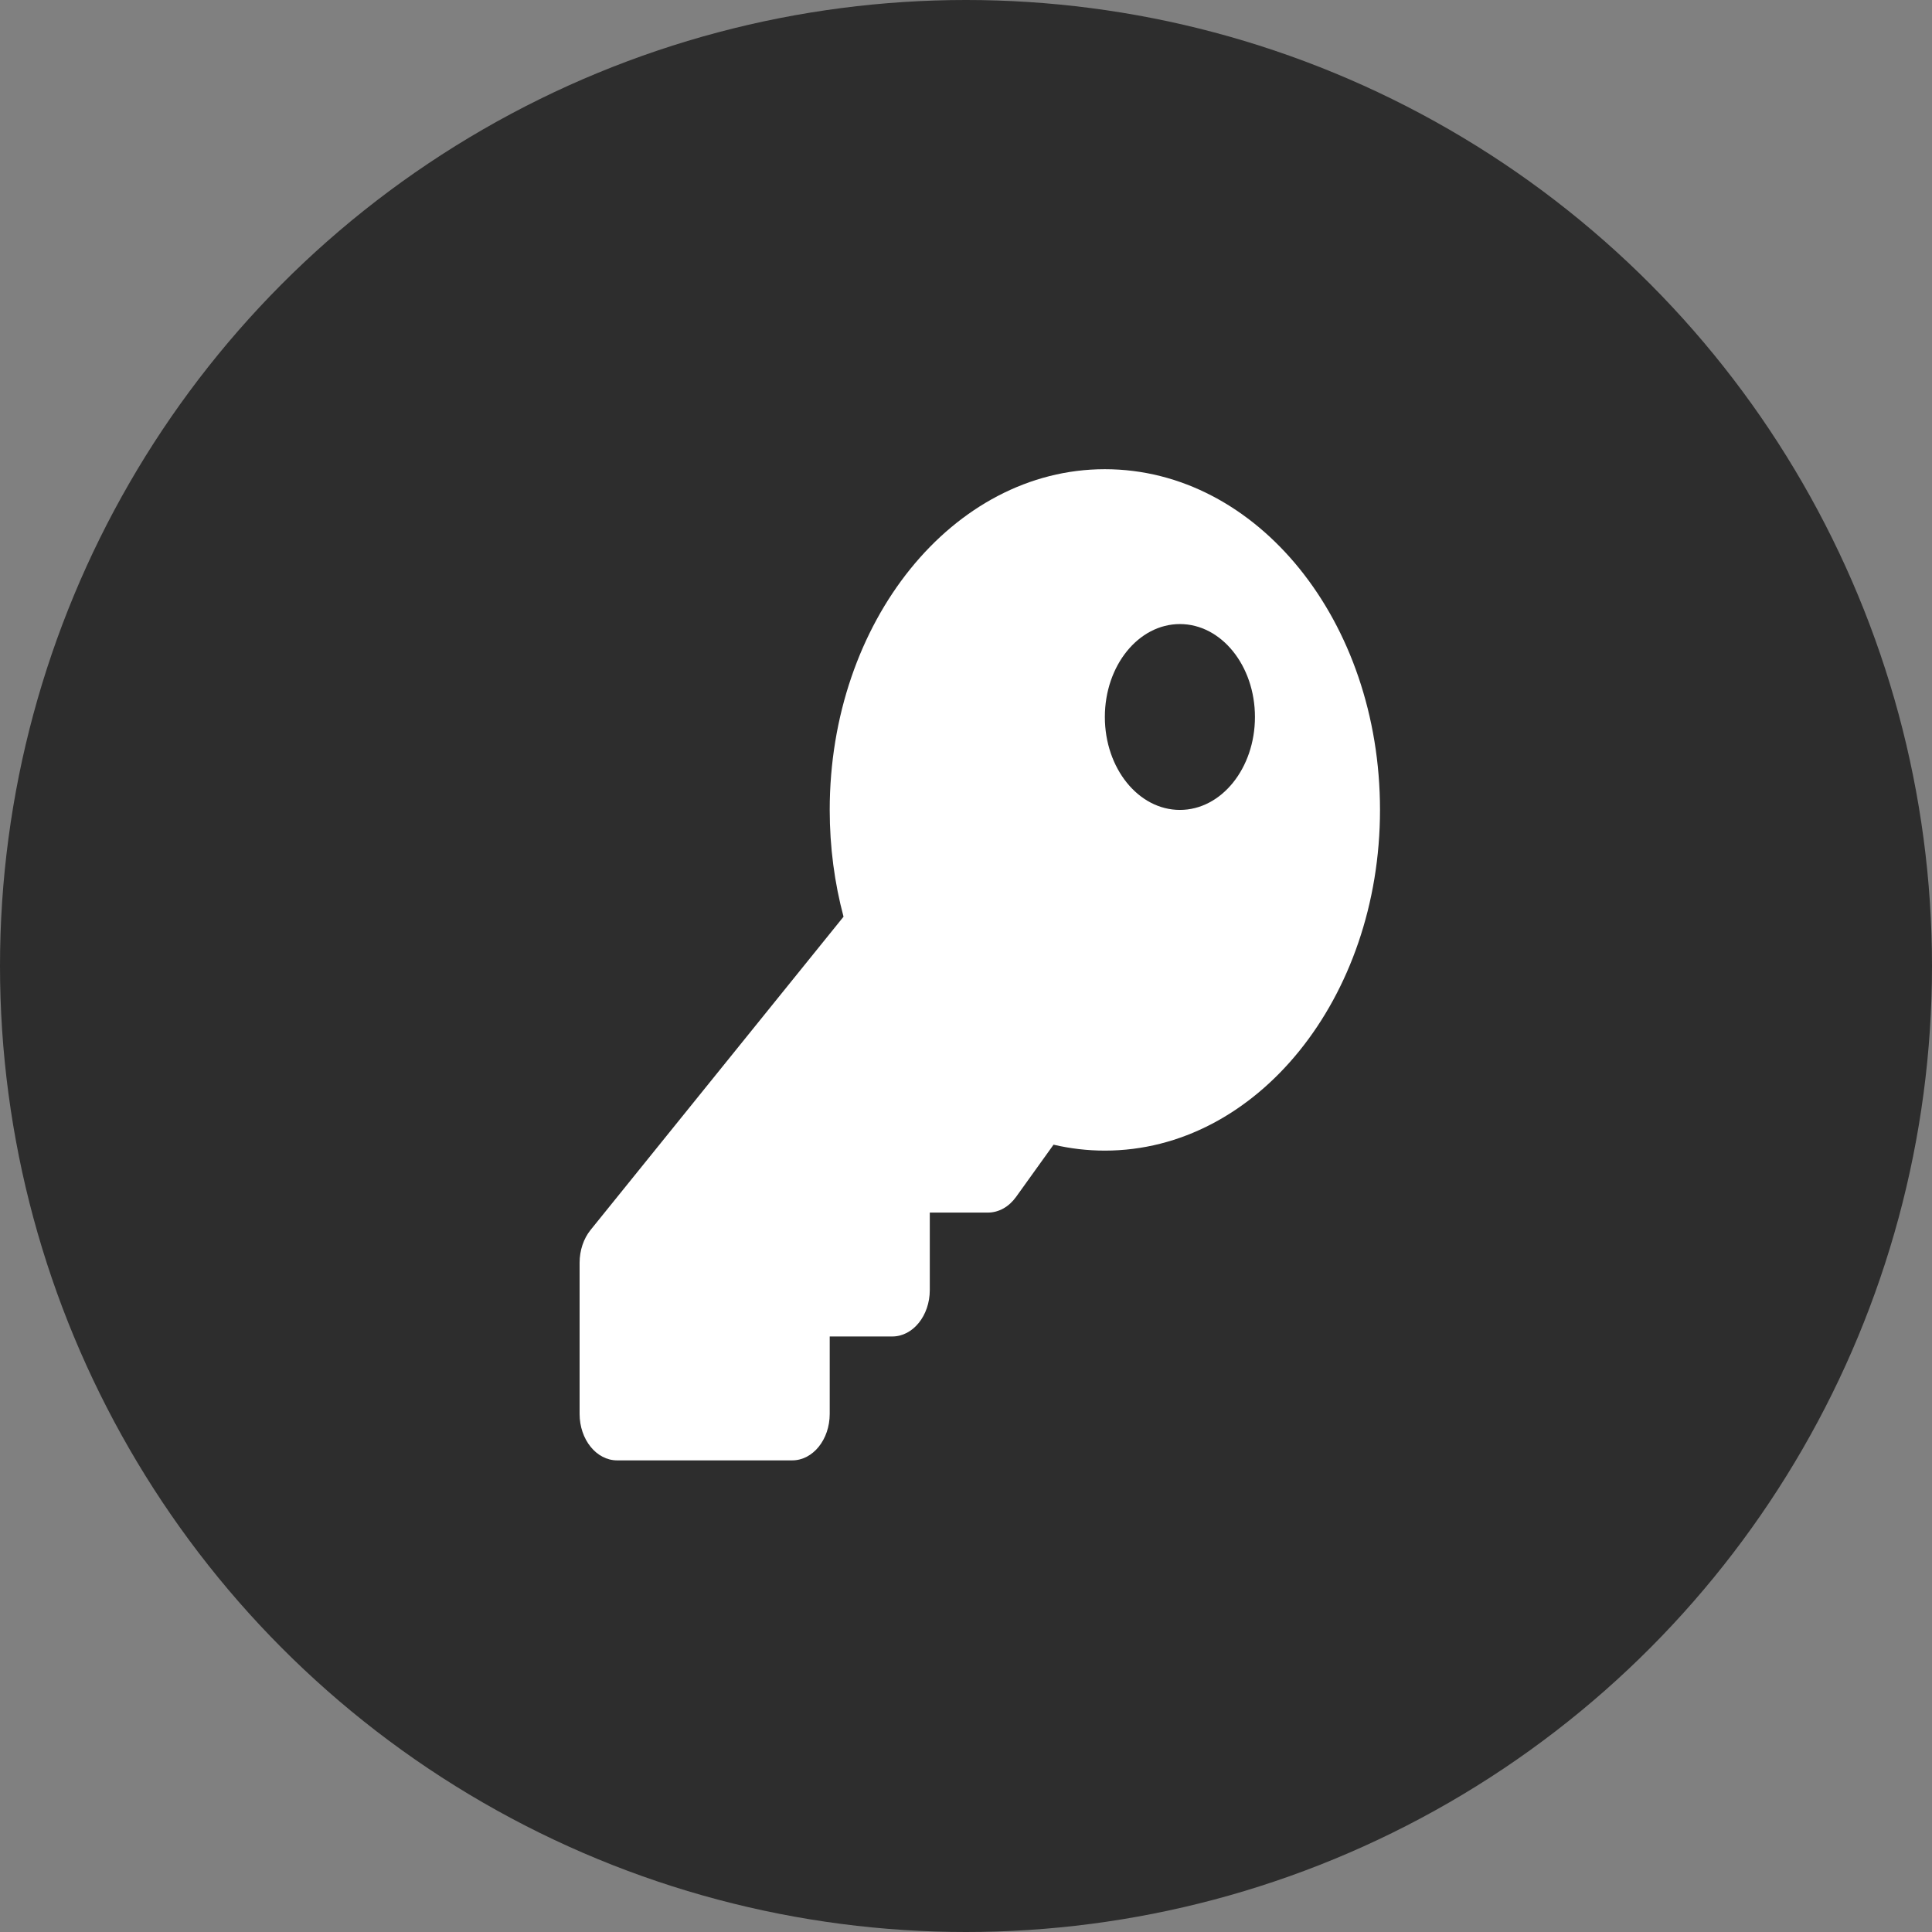 <svg width="70" height="70" viewBox="0 0 70 70" fill="none" xmlns="http://www.w3.org/2000/svg">
<rect x="0" y="0" width="70" height="70" fill="#808080" stroke="none"/>
<circle cx="35" cy="35" r="35" fill="#2D2D2D"/>
<path d="M50 29.345C50 36.162 45.537 41.689 40.031 41.689C39.396 41.689 38.774 41.615 38.172 41.474L36.812 43.369C36.684 43.546 36.528 43.689 36.353 43.786C36.178 43.883 35.988 43.934 35.796 43.934H33.688V46.739C33.688 47.669 33.079 48.423 32.328 48.423H30.062V51.228C30.062 52.158 29.454 52.912 28.703 52.912H22.359C21.609 52.912 21 52.158 21 51.228V45.753C21 45.307 21.143 44.879 21.398 44.563L30.563 33.214C30.238 31.997 30.062 30.696 30.062 29.345C30.062 22.527 34.526 17 40.031 17C45.553 17 50 22.507 50 29.345ZM40.031 25.978C40.031 27.837 41.248 29.345 42.75 29.345C44.252 29.345 45.469 27.837 45.469 25.978C45.469 24.119 44.252 22.611 42.75 22.611C41.248 22.611 40.031 24.119 40.031 25.978Z" fill="white"/>
</svg>
